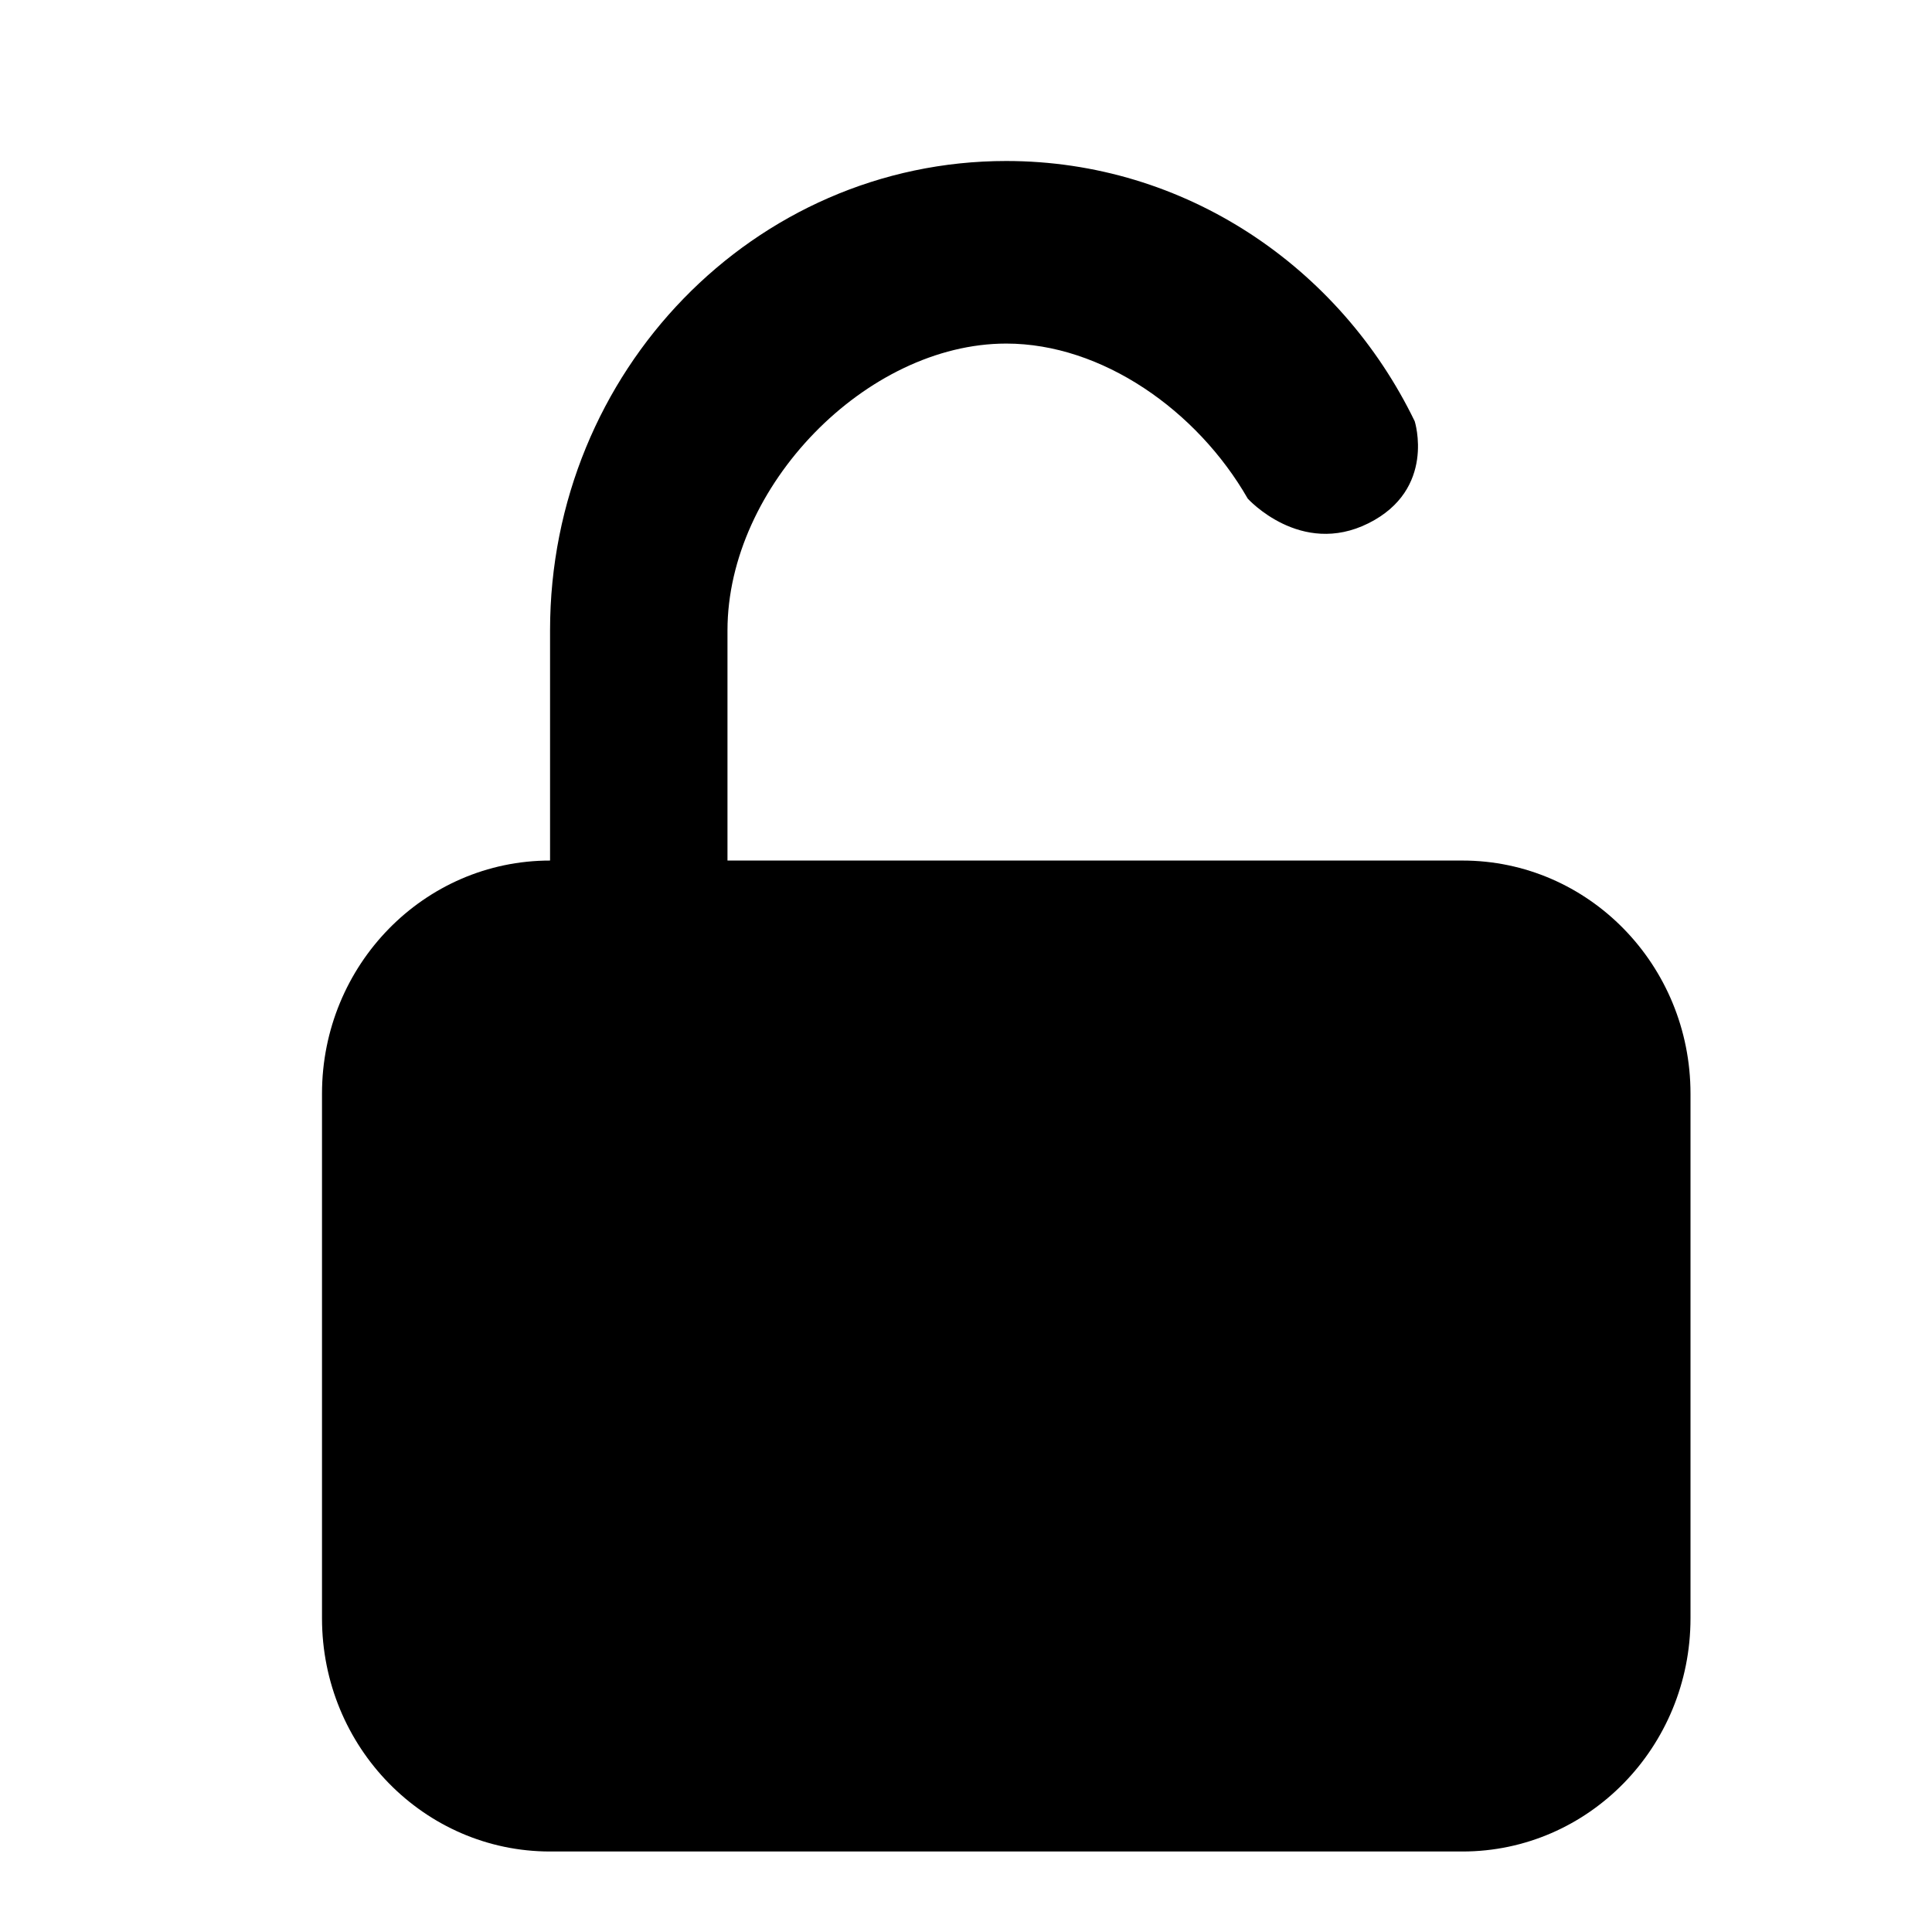 <svg width="24" height="24" viewBox="0 0 24 24" fill="none" xmlns="http://www.w3.org/2000/svg">
<path d="M12.5 2C9.37 2 6.833 4.611 6.833 7.831V10.69C5.269 10.69 4 11.986 4 13.586V20.103C4 21.703 5.269 23 6.833 23H18.167C19.732 23 21 21.703 21 20.103V13.586C21 11.986 19.732 10.69 18.167 10.69H15.963H9.037V7.831C9.037 6.042 10.761 4.268 12.5 4.268C13.689 4.268 14.871 5.098 15.5 6.194C15.5 6.194 16.157 6.922 17 6.5C17.843 6.078 17.574 5.233 17.574 5.233C16.646 3.317 14.722 2 12.5 2Z" fill="#000000"/>
</svg>
